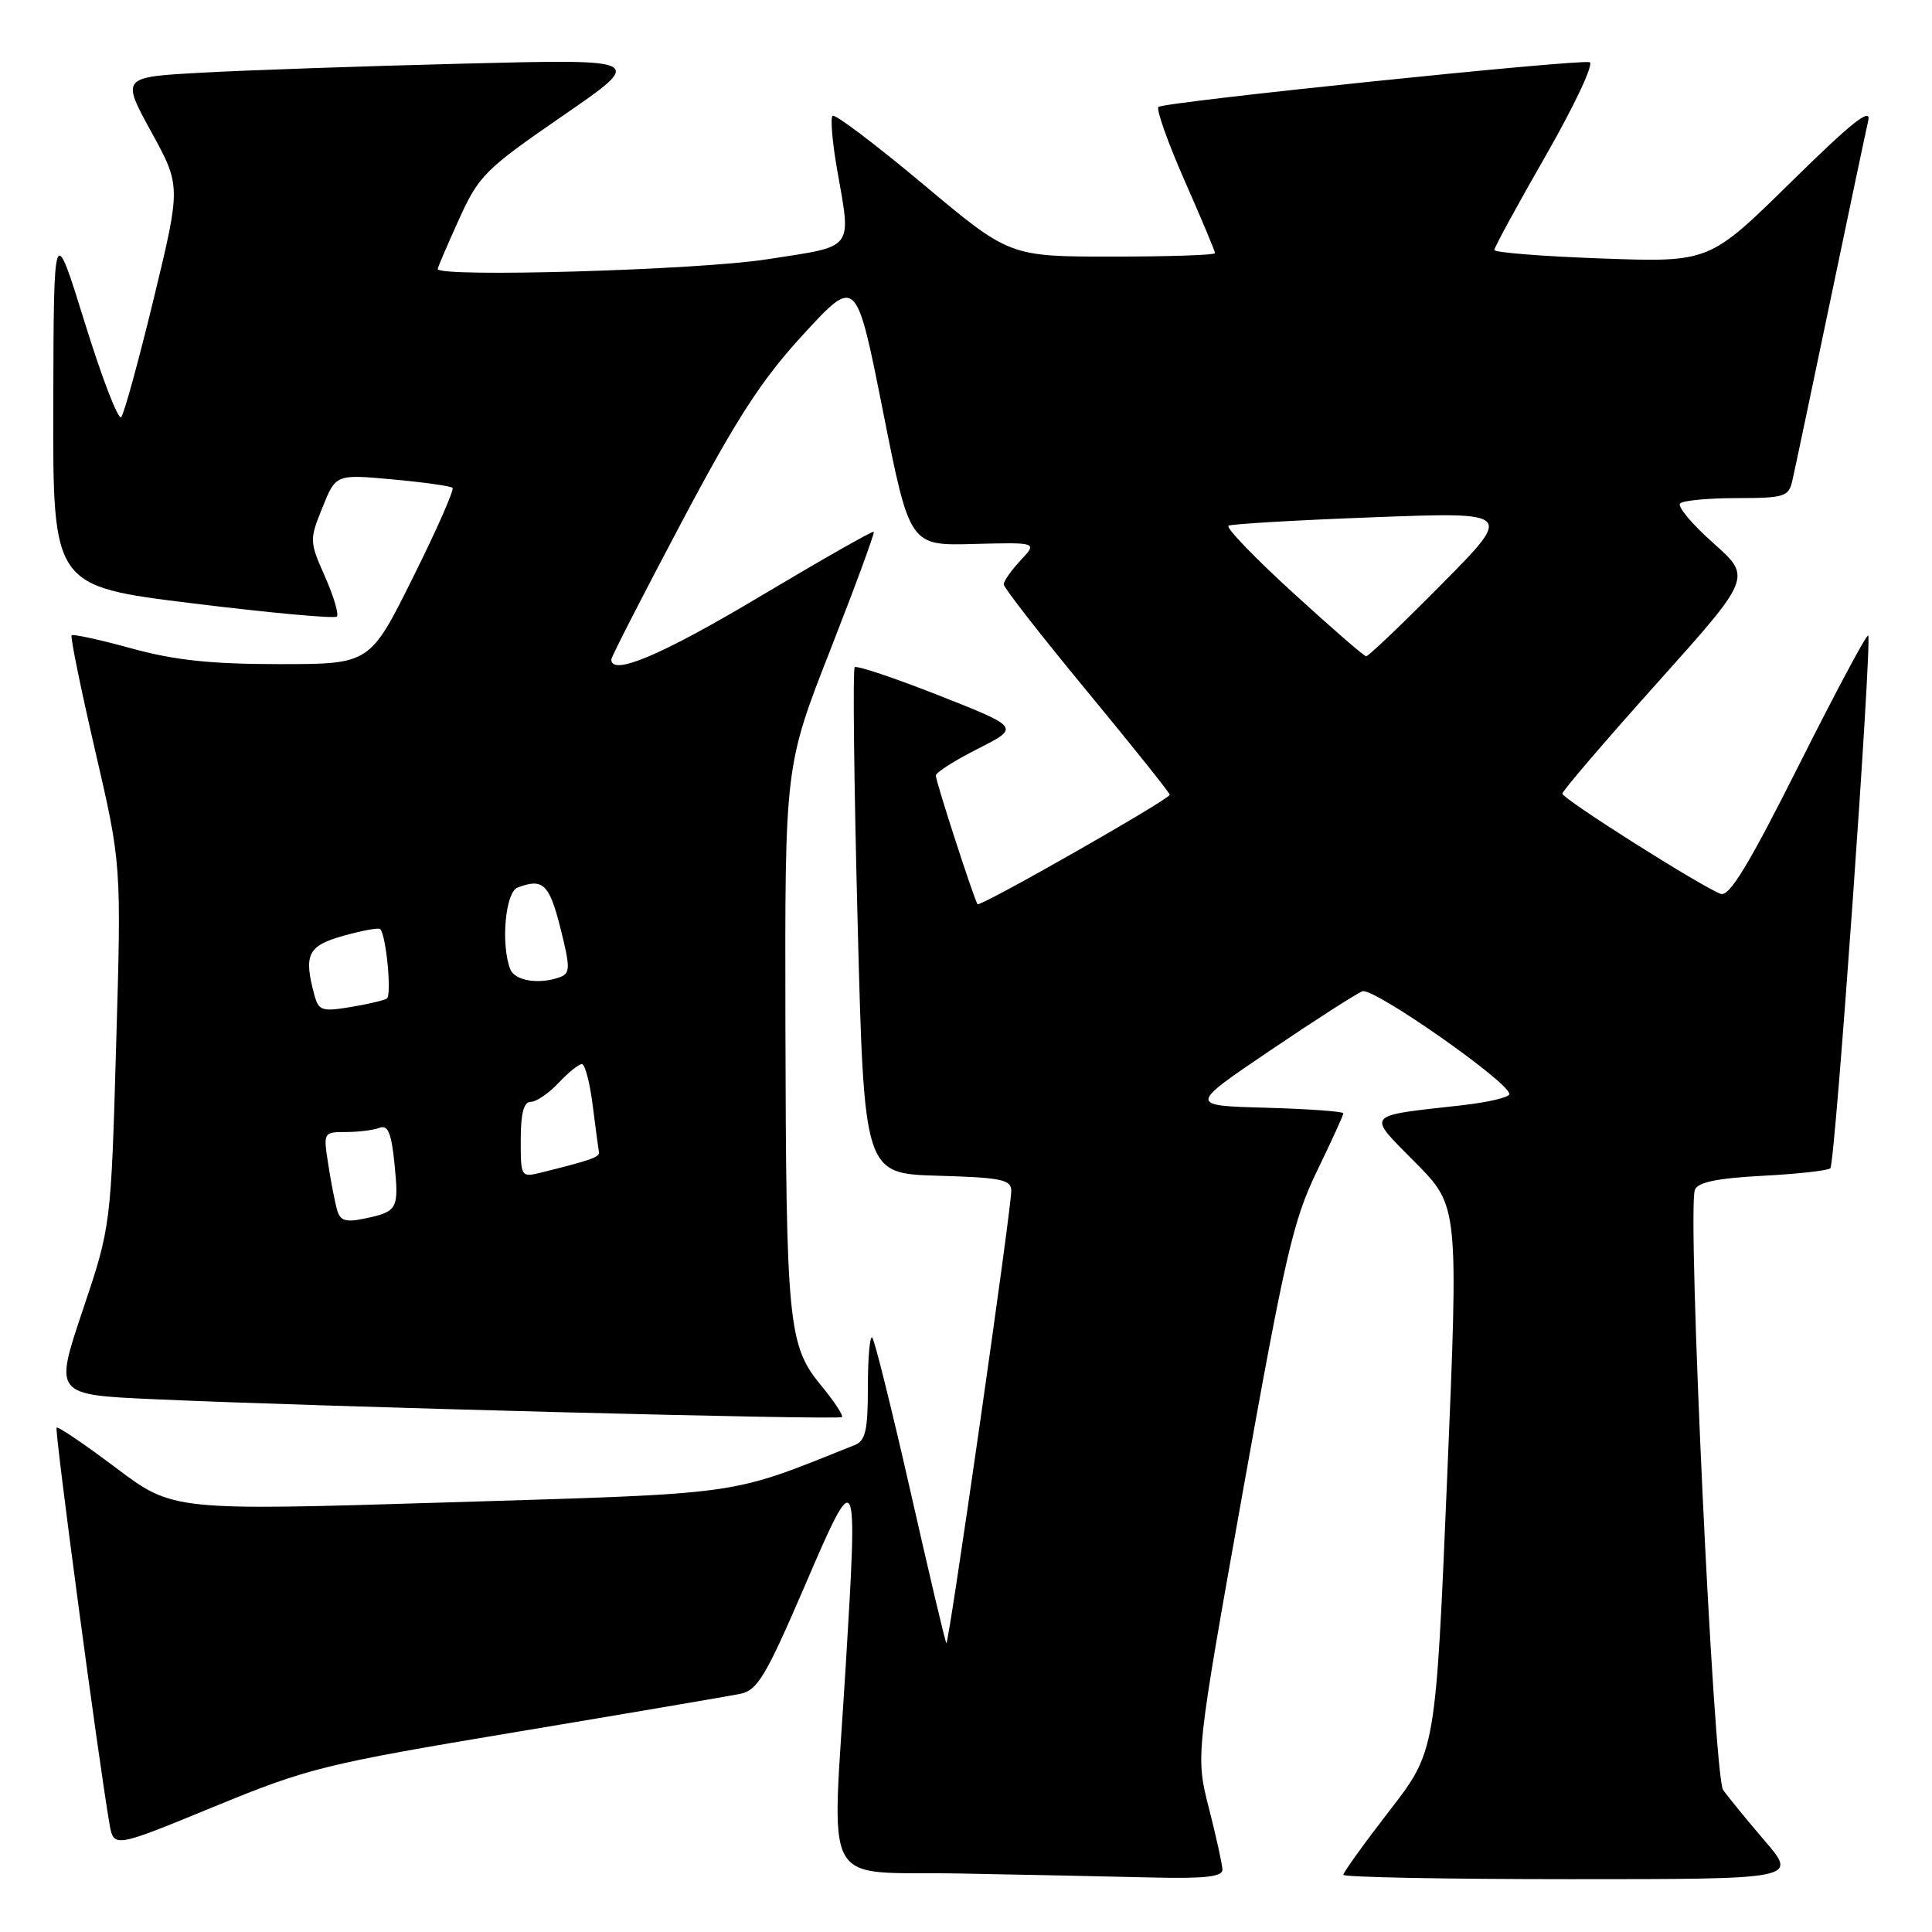 <?xml version="1.0" encoding="UTF-8" standalone="no"?>
<!DOCTYPE svg PUBLIC "-//W3C//DTD SVG 1.1//EN" "http://www.w3.org/Graphics/SVG/1.1/DTD/svg11.dtd" >
<svg xmlns="http://www.w3.org/2000/svg" xmlns:xlink="http://www.w3.org/1999/xlink" version="1.1" viewBox="0 0 256 256">
 <g >
 <path fill="currentColor"
d=" M 161.98 247.75 C 161.96 247.06 161.16 243.39 160.19 239.60 C 158.42 232.70 158.42 232.70 164.69 197.60 C 170.26 166.45 171.36 161.68 174.48 155.23 C 176.42 151.24 178.00 147.77 178.00 147.52 C 178.00 147.27 173.39 146.94 167.75 146.78 C 157.50 146.50 157.50 146.50 168.28 139.21 C 174.21 135.20 179.72 131.66 180.53 131.35 C 181.97 130.80 200.00 143.41 200.00 144.97 C 200.00 145.40 197.19 146.06 193.75 146.45 C 180.68 147.92 181.04 147.47 187.56 154.06 C 193.27 159.83 193.27 159.83 191.75 195.93 C 190.23 232.03 190.23 232.03 184.11 239.93 C 180.75 244.28 178.00 248.10 178.00 248.42 C 178.00 248.74 191.54 249.00 208.09 249.00 C 238.19 249.00 238.19 249.00 233.84 243.92 C 231.45 241.13 228.97 238.09 228.32 237.17 C 227.07 235.41 223.54 160.36 224.58 157.66 C 224.97 156.65 227.51 156.12 233.55 155.80 C 238.18 155.56 242.22 155.11 242.53 154.80 C 243.17 154.16 248.10 84.77 247.54 84.21 C 247.34 84.01 243.20 91.75 238.34 101.43 C 231.69 114.66 229.13 118.87 228.00 118.44 C 225.29 117.41 207.00 105.83 207.02 105.16 C 207.03 104.80 212.68 98.20 219.58 90.50 C 232.13 76.50 232.13 76.50 227.02 71.96 C 224.21 69.47 222.23 67.10 222.62 66.71 C 223.01 66.32 226.40 66.00 230.15 66.00 C 236.39 66.00 237.01 65.81 237.48 63.75 C 237.77 62.51 240.02 51.83 242.49 40.00 C 244.96 28.17 247.23 17.38 247.55 16.00 C 247.98 14.13 245.40 16.17 237.31 24.13 C 226.50 34.76 226.50 34.76 212.25 34.25 C 204.41 33.97 198.00 33.46 198.00 33.12 C 198.01 32.78 201.10 27.10 204.89 20.50 C 208.67 13.89 211.25 8.39 210.63 8.24 C 208.87 7.85 154.14 13.52 153.50 14.17 C 153.18 14.48 154.74 18.87 156.96 23.92 C 159.18 28.96 161.00 33.29 161.00 33.54 C 161.00 33.80 154.87 34.00 147.38 34.00 C 133.76 34.00 133.76 34.00 122.31 24.40 C 116.01 19.13 110.62 15.05 110.32 15.35 C 110.02 15.65 110.28 18.76 110.89 22.28 C 112.81 33.31 113.41 32.53 101.56 34.37 C 92.46 35.79 58.00 36.79 58.00 35.64 C 58.00 35.44 59.27 32.48 60.81 29.08 C 63.45 23.25 64.28 22.43 74.56 15.35 C 85.50 7.82 85.50 7.82 61.50 8.43 C 48.30 8.76 32.68 9.30 26.78 9.63 C 16.07 10.21 16.07 10.21 20.02 17.43 C 23.98 24.64 23.98 24.64 20.37 39.57 C 18.38 47.78 16.44 54.85 16.06 55.27 C 15.67 55.70 13.50 50.07 11.24 42.77 C 7.12 29.50 7.12 29.50 7.06 53.59 C 7.00 77.67 7.00 77.67 25.55 79.95 C 35.75 81.21 44.34 81.99 44.63 81.70 C 44.93 81.41 44.22 79.02 43.06 76.40 C 41.00 71.75 40.99 71.53 42.73 67.24 C 44.50 62.84 44.50 62.84 52.00 63.52 C 56.12 63.90 59.71 64.40 59.96 64.64 C 60.21 64.89 57.85 70.24 54.71 76.54 C 49.01 88.00 49.01 88.00 37.02 88.00 C 27.96 88.00 23.16 87.49 17.43 85.92 C 13.25 84.77 9.68 83.99 9.49 84.18 C 9.30 84.37 10.71 91.27 12.62 99.51 C 16.09 114.50 16.09 114.50 15.39 138.49 C 14.70 162.49 14.70 162.49 10.95 173.65 C 7.20 184.81 7.20 184.81 20.35 185.40 C 42.31 186.40 111.15 188.19 111.56 187.77 C 111.77 187.56 110.52 185.66 108.77 183.54 C 104.44 178.29 104.16 175.39 104.07 135.49 C 104.00 101.48 104.00 101.48 110.03 86.10 C 113.34 77.64 115.93 70.60 115.78 70.46 C 115.62 70.32 108.79 74.21 100.59 79.10 C 87.69 86.80 81.00 89.63 81.00 87.39 C 81.00 87.05 85.16 78.92 90.25 69.32 C 97.65 55.35 100.89 50.35 106.48 44.27 C 113.46 36.68 113.46 36.68 117.00 54.50 C 120.54 72.31 120.54 72.31 129.01 72.08 C 137.48 71.86 137.48 71.86 135.24 74.24 C 134.01 75.56 133.00 76.99 133.00 77.43 C 133.00 77.87 137.95 84.22 144.00 91.54 C 150.05 98.87 155.00 105.06 155.00 105.31 C 155.00 105.90 129.87 120.22 129.53 119.81 C 129.11 119.30 124.00 103.56 124.00 102.76 C 124.00 102.36 126.51 100.76 129.58 99.21 C 135.15 96.39 135.15 96.39 124.44 92.16 C 118.55 89.84 113.52 88.15 113.25 88.41 C 112.99 88.68 113.16 103.88 113.64 122.20 C 114.50 155.50 114.50 155.50 124.25 155.79 C 132.68 156.03 134.00 156.30 134.00 157.79 C 134.00 160.26 125.71 218.04 125.40 217.73 C 125.25 217.59 123.12 208.55 120.65 197.65 C 118.17 186.74 115.89 177.56 115.58 177.24 C 115.26 176.93 115.00 179.84 115.00 183.73 C 115.00 189.52 114.69 190.91 113.25 191.48 C 96.33 198.24 99.03 197.85 59.47 199.07 C 22.93 200.19 22.93 200.19 15.38 194.51 C 11.23 191.39 7.69 188.98 7.50 189.17 C 7.20 189.46 13.07 233.40 14.51 241.68 C 15.07 244.86 15.07 244.86 28.28 239.43 C 40.83 234.27 42.86 233.76 68.50 229.48 C 83.35 227.00 96.67 224.73 98.11 224.44 C 100.37 223.97 101.49 222.09 106.61 210.20 C 113.59 193.96 113.68 194.11 112.08 220.47 C 110.23 251.19 108.43 247.90 127.25 248.25 C 136.19 248.42 147.66 248.65 152.75 248.78 C 159.61 248.94 161.99 248.68 161.98 247.75 Z  M 44.66 160.31 C 44.38 159.31 43.85 156.59 43.49 154.25 C 42.83 150.05 42.86 150.00 45.83 150.00 C 47.48 150.00 49.49 149.75 50.29 149.44 C 51.40 149.02 51.86 150.10 52.27 154.19 C 52.87 160.21 52.70 160.54 48.34 161.46 C 45.79 161.99 45.07 161.77 44.66 160.31 Z  M 69.00 151.02 C 69.00 147.52 69.40 146.00 70.33 146.00 C 71.05 146.00 72.71 144.88 74.00 143.50 C 75.29 142.12 76.69 141.00 77.10 141.00 C 77.52 141.00 78.16 143.47 78.54 146.49 C 78.92 149.50 79.29 152.28 79.36 152.66 C 79.49 153.32 78.34 153.72 71.75 155.36 C 69.02 156.03 69.00 155.99 69.00 151.02 Z  M 41.65 131.82 C 40.21 126.46 40.78 125.32 45.53 123.99 C 48.02 123.29 50.21 122.90 50.39 123.11 C 51.19 124.05 51.93 131.92 51.25 132.32 C 50.84 132.57 48.65 133.08 46.38 133.45 C 42.65 134.07 42.21 133.91 41.65 131.82 Z  M 67.61 128.42 C 66.34 125.11 66.96 118.23 68.58 117.61 C 71.93 116.32 72.78 117.12 74.25 122.94 C 75.56 128.13 75.56 128.95 74.29 129.44 C 71.53 130.50 68.21 129.99 67.61 128.42 Z  M 171.28 78.50 C 166.21 73.87 162.39 69.89 162.78 69.66 C 163.18 69.43 171.82 68.92 182.00 68.54 C 200.50 67.84 200.50 67.84 191.02 77.42 C 185.81 82.69 181.31 86.98 181.02 86.96 C 180.73 86.94 176.35 83.14 171.28 78.50 Z "/>
</g>
</svg>